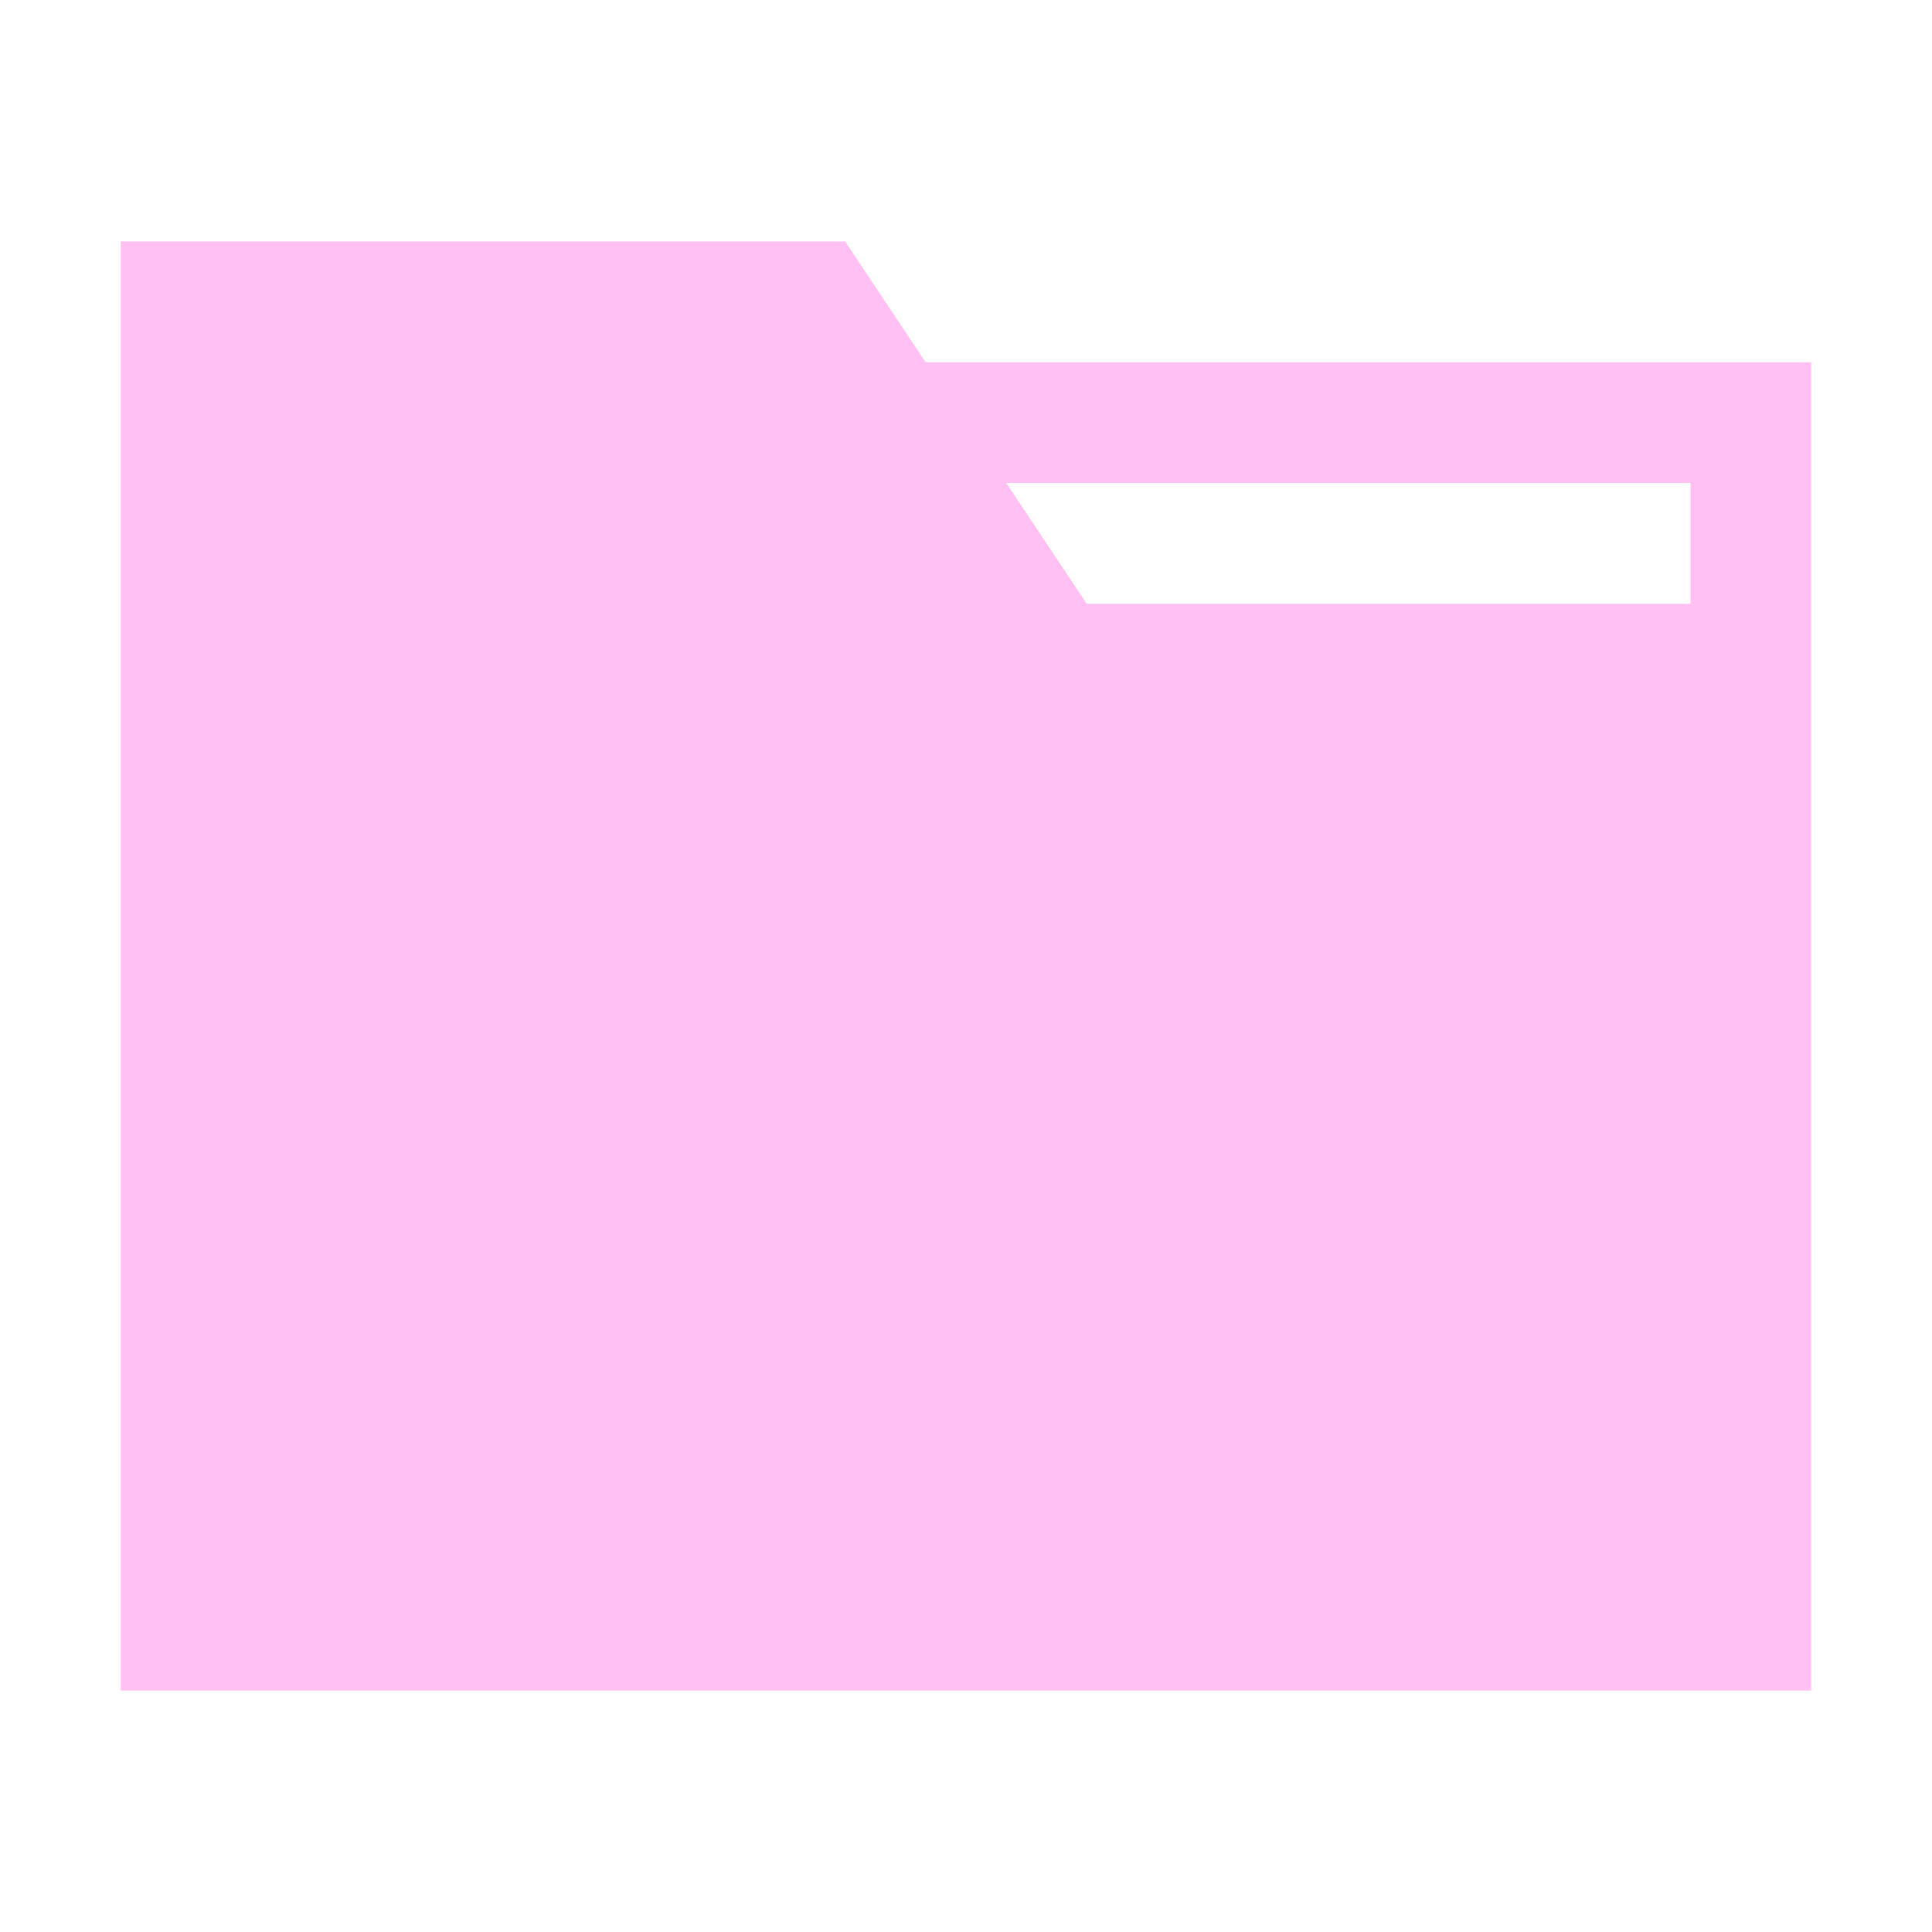 <?xml version="1.0" encoding="UTF-8" standalone="no"?>
<svg
   xmlns:dc="http://purl.org/dc/elements/1.1/"
   xmlns:cc="http://creativecommons.org/ns#"
   xmlns:rdf="http://www.w3.org/1999/02/22-rdf-syntax-ns#"
   xmlns:svg="http://www.w3.org/2000/svg"
   xmlns="http://www.w3.org/2000/svg"
   xmlns:sodipodi="http://sodipodi.sourceforge.net/DTD/sodipodi-0.dtd"
   xmlns:inkscape="http://www.inkscape.org/namespaces/inkscape"
   width="22"
   height="22"
   id="svg2"
   version="1.1"
   viewBox="0 0 16 16"
   sodipodi:docname="folder-magenta.svg"
   inkscape:version="0.92.3 (2405546, 2018-03-11)">
  <defs
     id="defs8" />
  <sodipodi:namedview
     pagecolor="#ffffff"
     bordercolor="#666666"
     borderopacity="1"
     objecttolerance="10"
     gridtolerance="10"
     guidetolerance="10"
     inkscape:pageopacity="0"
     inkscape:pageshadow="2"
     inkscape:window-width="1555"
     inkscape:window-height="1034"
     id="namedview6"
     showgrid="false"
     inkscape:zoom="10.727273"
     inkscape:cx="-6.059322"
     inkscape:cy="11"
     inkscape:window-x="220"
     inkscape:window-y="199"
     inkscape:window-maximized="0"
     inkscape:current-layer="layer1" />
  <g
     inkscape:label="Capa 1"
     inkscape:groupmode="layer"
     id="layer1"
     transform="translate(0,-1036.362)">
    <g
       id="layer1-5"
       inkscape:label="Capa 1"
       style="fill:#122036;fill-opacity:1">
      <path
         id="rect4139"
         transform="translate(0,1036.362)"
         d="m 1,2 v 12 h 6 8 V 5 4 3 H 14 7.666 L 7,2 Z M 8.334,4 H 14 V 5 H 9 Z"
         style="opacity:1;fill:#ffc0f3;fill-opacity:1;stroke:none;stroke-width:2;stroke-linecap:round;stroke-linejoin:round;stroke-miterlimit:4;stroke-dasharray:none;stroke-opacity:1"
         inkscape:connector-curvature="0" />
    </g>
  </g>
</svg>
